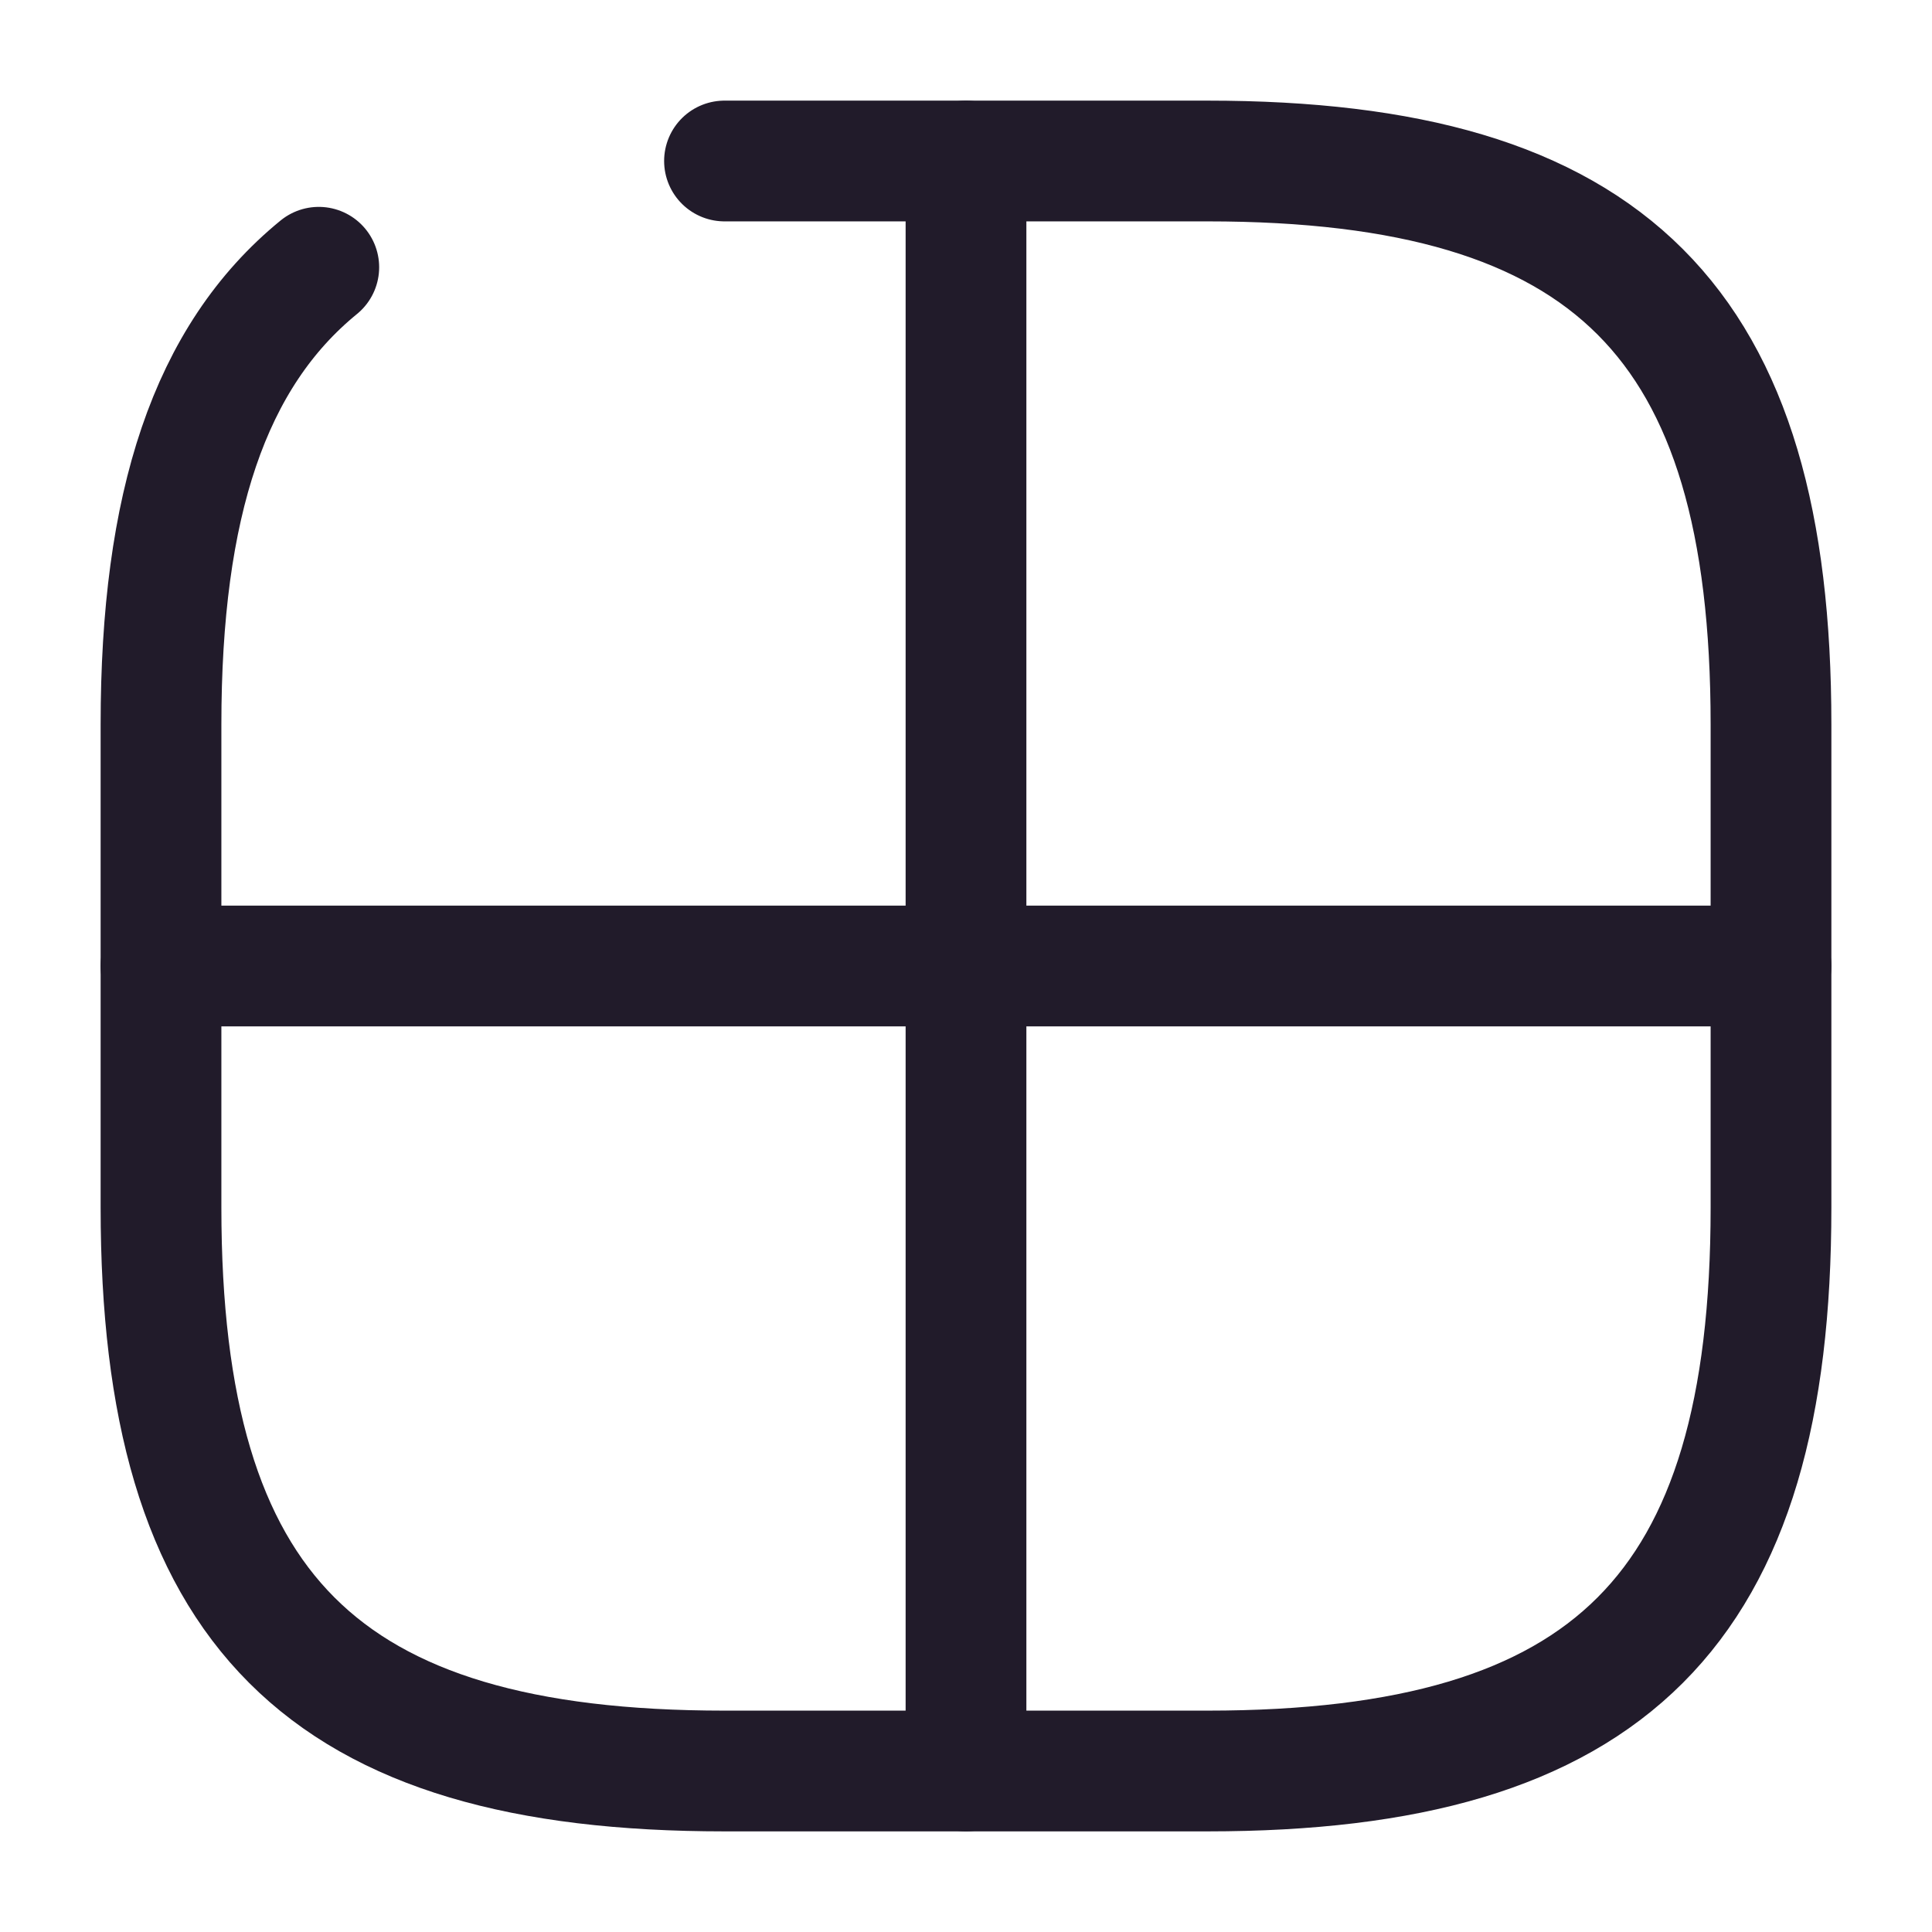 <svg width="24" height="24" viewBox="0 0 24 24" fill="none" xmlns="http://www.w3.org/2000/svg">
<path d="M3.96 3.32C2.6 4.43 2 6.27 2 9V15C2 20 4 22 9 22H15C20 22 22 20 22 15V9C22 4 20 2 15 2H9" stroke="#211B2A" stroke-width="1.5" stroke-linecap="round" stroke-linejoin="round"/>
<path d="M12 2V22" stroke="#211B2A" stroke-width="1.5" stroke-linecap="round" stroke-linejoin="round"/>
<path d="M2 12H22" stroke="#211B2A" stroke-width="1.5" stroke-linecap="round" stroke-linejoin="round"/>
</svg>
